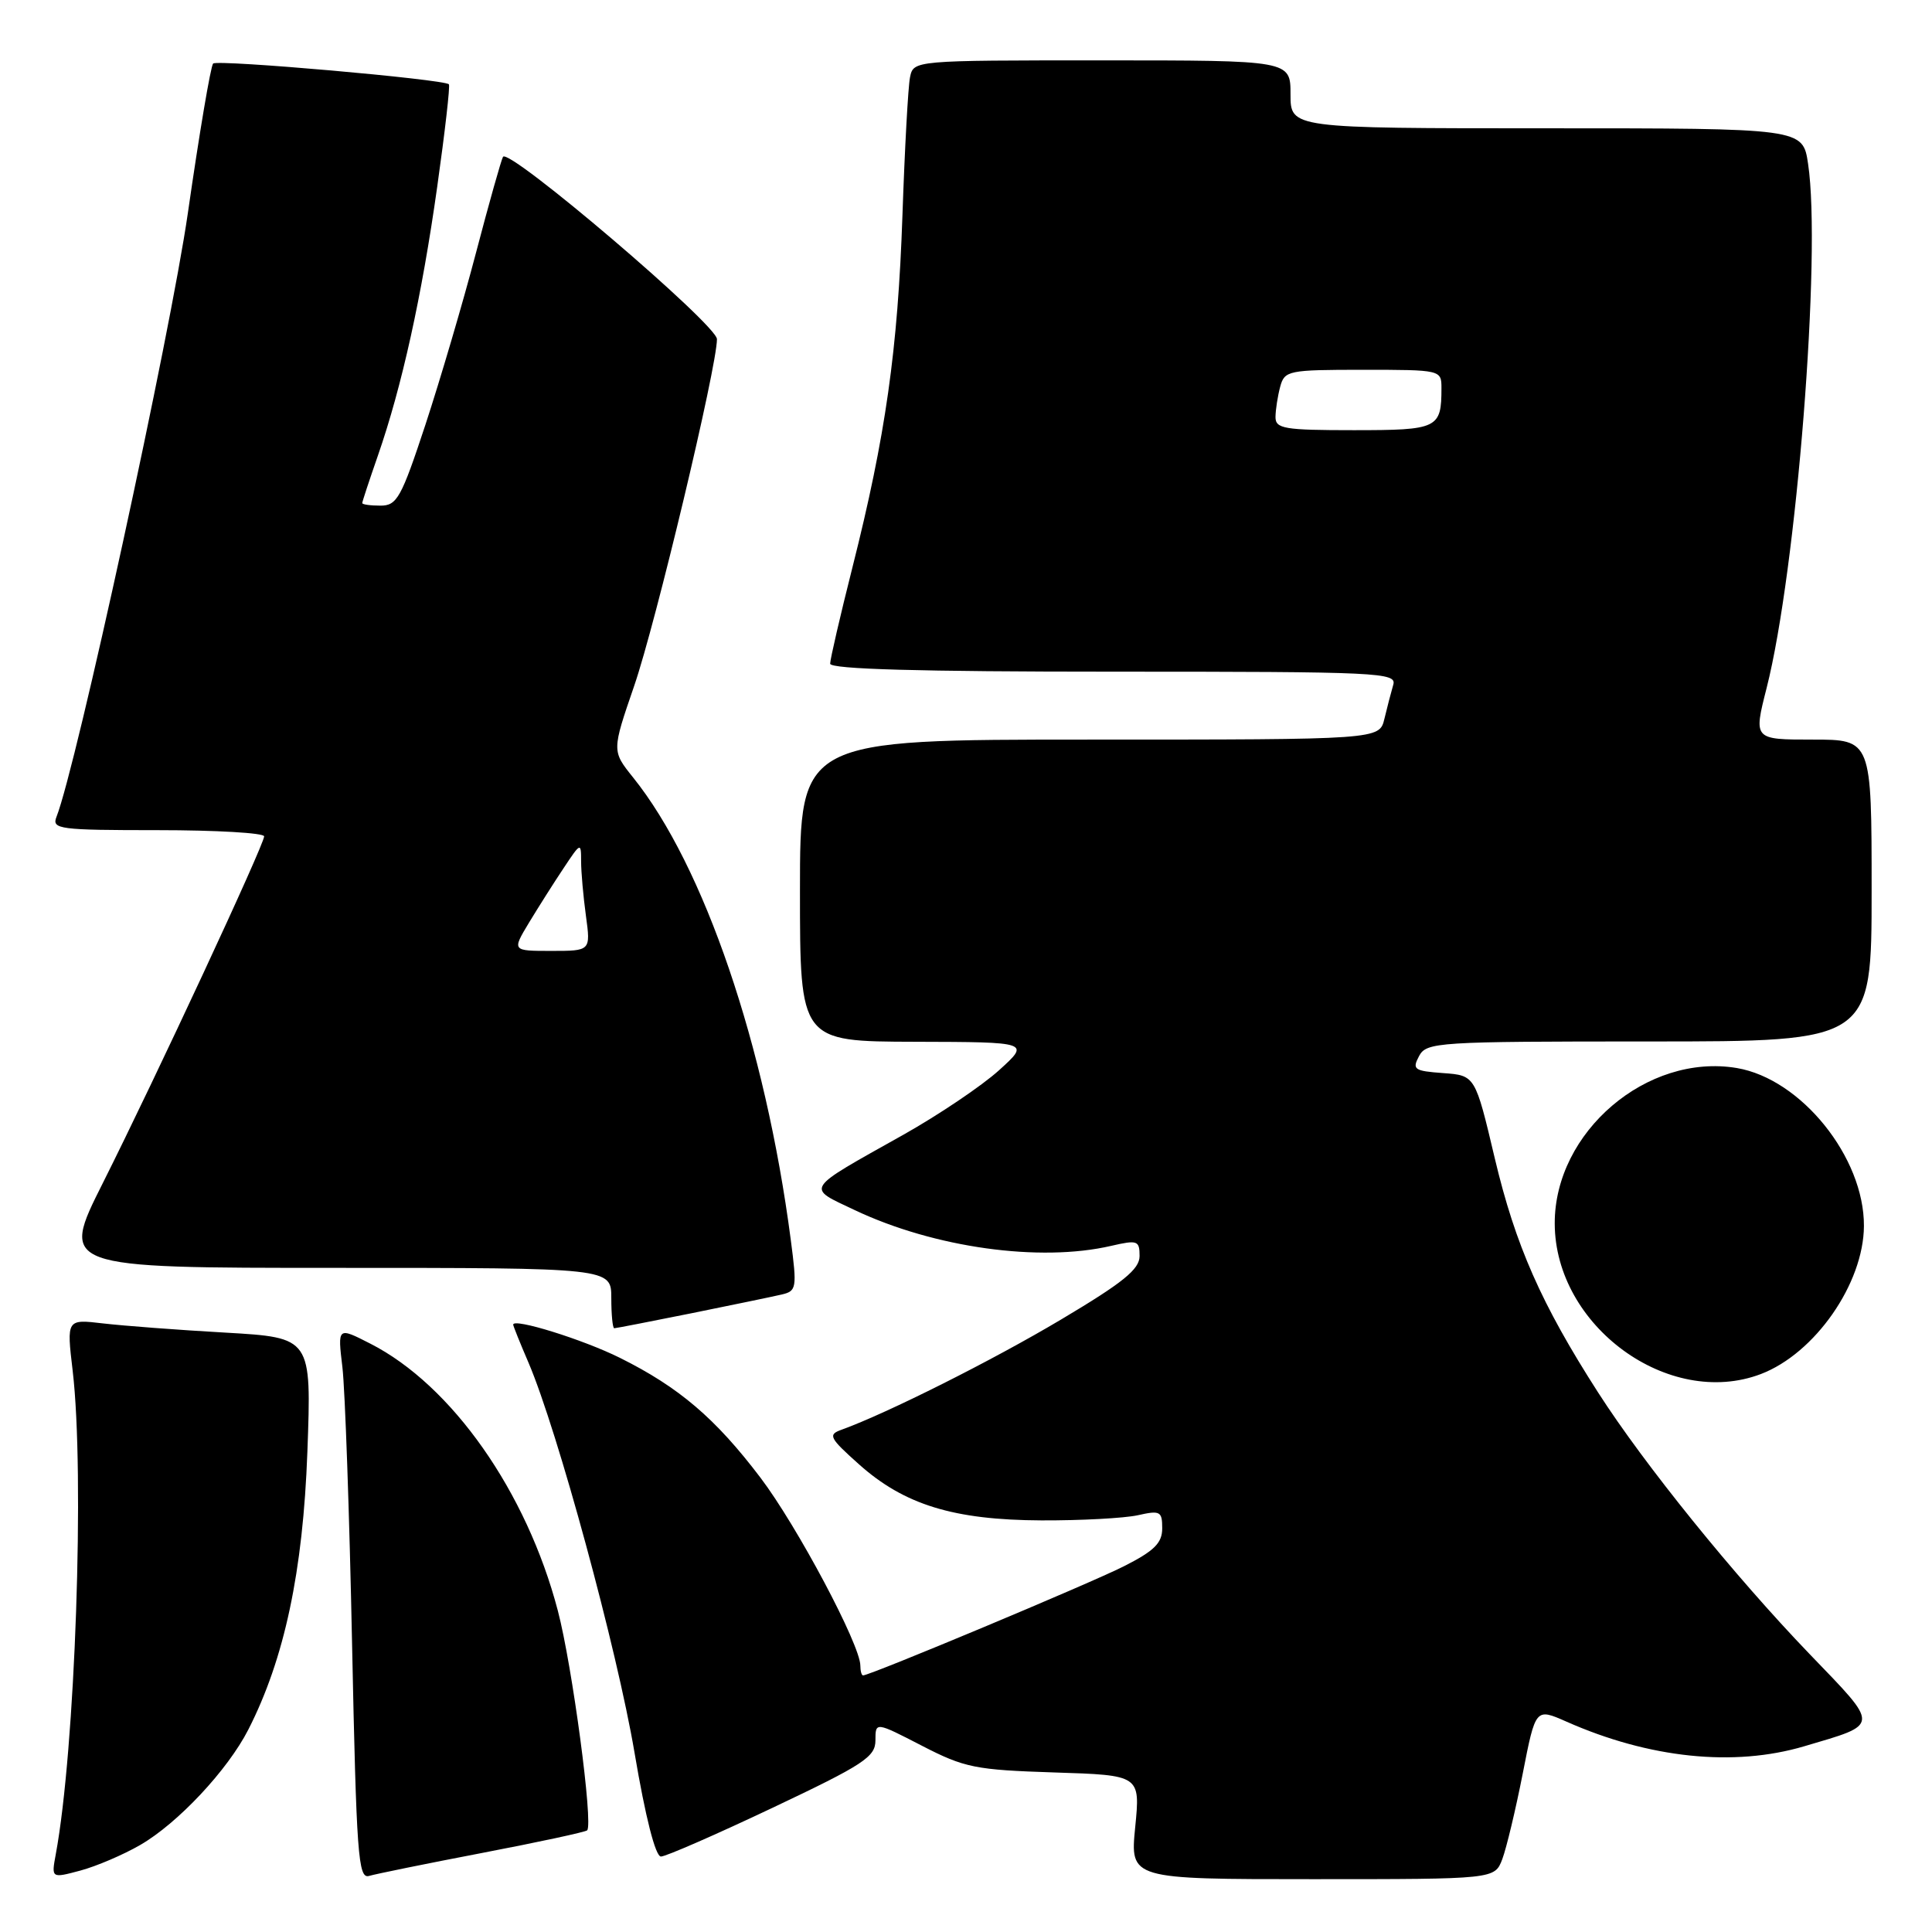 <?xml version="1.0" encoding="UTF-8" standalone="no"?>
<!DOCTYPE svg PUBLIC "-//W3C//DTD SVG 1.1//EN" "http://www.w3.org/Graphics/SVG/1.1/DTD/svg11.dtd" >
<svg xmlns="http://www.w3.org/2000/svg" xmlns:xlink="http://www.w3.org/1999/xlink" version="1.1" viewBox="0 0 256 256">
 <g >
 <path fill="currentColor"
d=" M 18.56 244.48 C 23.56 241.60 30.17 234.54 32.91 229.17 C 37.69 219.80 40.15 208.24 40.73 192.37 C 41.28 177.24 41.28 177.24 29.89 176.58 C 23.63 176.23 16.32 175.67 13.66 175.36 C 8.82 174.79 8.82 174.79 9.63 181.64 C 11.24 195.28 9.97 231.81 7.39 245.70 C 6.80 248.89 6.80 248.89 10.65 247.86 C 12.77 247.29 16.33 245.77 18.56 244.48 Z  M 63.96 245.51 C 71.36 244.09 77.59 242.75 77.80 242.53 C 78.63 241.71 75.83 220.72 73.92 213.44 C 69.79 197.67 59.88 183.55 49.07 178.04 C 44.73 175.82 44.73 175.82 45.37 181.16 C 45.72 184.10 46.30 200.57 46.65 217.77 C 47.23 245.82 47.46 248.99 48.90 248.57 C 49.78 248.31 56.55 246.93 63.96 245.51 Z  M 199.06 246.35 C 199.61 244.89 200.83 239.79 201.77 235.01 C 203.47 226.32 203.47 226.32 207.55 228.12 C 218.54 232.99 229.75 234.15 239.07 231.39 C 249.18 228.40 249.15 228.90 239.79 219.18 C 229.76 208.75 217.89 194.07 211.75 184.50 C 204.23 172.79 200.80 165.01 198.07 153.50 C 195.47 142.50 195.47 142.50 191.23 142.19 C 187.38 141.91 187.09 141.71 188.03 139.94 C 189.02 138.09 190.39 138.00 218.54 138.00 C 248.00 138.00 248.00 138.00 248.00 118.00 C 248.00 98.00 248.00 98.00 240.18 98.00 C 232.35 98.00 232.35 98.00 234.08 91.19 C 238.05 75.58 241.37 33.62 239.58 21.71 C 238.88 17.00 238.88 17.00 204.94 17.00 C 171.00 17.00 171.00 17.00 171.00 12.50 C 171.00 8.00 171.00 8.00 146.02 8.00 C 121.04 8.00 121.04 8.00 120.58 10.25 C 120.33 11.49 119.88 19.70 119.58 28.50 C 118.97 46.35 117.34 57.81 112.96 75.15 C 111.33 81.60 110.00 87.36 110.00 87.94 C 110.00 88.67 121.81 89.00 147.57 89.00 C 182.88 89.00 185.10 89.11 184.61 90.75 C 184.33 91.71 183.80 93.74 183.44 95.25 C 182.78 98.00 182.78 98.00 144.39 98.00 C 106.00 98.00 106.00 98.00 106.00 118.00 C 106.00 138.00 106.00 138.00 121.25 138.04 C 136.50 138.08 136.50 138.08 132.36 141.83 C 130.08 143.89 124.39 147.72 119.72 150.35 C 106.42 157.81 106.77 157.27 113.27 160.35 C 123.79 165.33 137.79 167.28 147.25 165.08 C 150.72 164.28 151.00 164.38 151.00 166.43 C 151.00 168.19 148.82 169.95 140.62 174.83 C 131.54 180.24 117.56 187.26 111.50 189.45 C 109.68 190.10 109.89 190.52 113.81 194.02 C 119.81 199.39 126.38 201.41 138.00 201.46 C 143.22 201.48 148.96 201.17 150.75 200.78 C 153.73 200.11 154.00 200.25 154.00 202.51 C 154.00 204.46 152.95 205.50 148.92 207.54 C 144.46 209.80 115.30 222.00 114.36 222.00 C 114.16 222.00 114.00 221.41 114.00 220.70 C 114.00 217.96 105.62 202.20 100.75 195.78 C 94.80 187.94 89.98 183.82 82.14 179.92 C 77.26 177.49 68.00 174.61 68.00 175.52 C 68.00 175.69 68.91 177.96 70.03 180.56 C 73.87 189.54 81.76 218.54 84.08 232.25 C 85.52 240.78 86.85 246.00 87.58 246.00 C 88.22 246.00 94.88 243.09 102.37 239.54 C 114.45 233.82 116.00 232.80 116.00 230.61 C 116.00 228.14 116.00 228.14 122.16 231.32 C 127.82 234.24 129.23 234.52 139.71 234.86 C 151.10 235.22 151.10 235.22 150.42 242.11 C 149.74 249.00 149.74 249.00 173.90 249.00 C 198.05 249.00 198.05 249.00 199.06 246.35 Z  M 233.32 182.07 C 240.49 179.34 246.94 170.08 246.98 162.45 C 247.03 153.36 238.66 142.96 230.14 141.52 C 218.25 139.52 205.98 149.99 206.01 162.12 C 206.04 175.70 221.11 186.71 233.32 182.07 Z  M 91.64 174.01 C 97.06 172.91 102.44 171.80 103.58 171.53 C 105.55 171.07 105.62 170.68 104.78 164.27 C 101.41 138.52 93.29 114.71 83.89 103.02 C 81.07 99.50 81.07 99.50 84.03 90.89 C 86.88 82.62 95.00 48.61 95.00 44.94 C 95.00 43.03 67.41 19.51 66.65 20.78 C 66.42 21.17 64.80 26.90 63.07 33.50 C 61.34 40.10 58.32 50.34 56.38 56.25 C 53.17 65.98 52.60 67.00 50.42 67.00 C 49.09 67.00 48.00 66.85 48.00 66.66 C 48.00 66.47 48.93 63.66 50.06 60.41 C 53.25 51.24 55.89 39.27 57.93 24.77 C 58.96 17.47 59.66 11.35 59.48 11.17 C 58.85 10.50 28.81 7.86 28.24 8.42 C 27.92 8.74 26.41 17.67 24.89 28.25 C 22.57 44.33 10.10 101.64 7.48 108.25 C 6.84 109.87 7.86 110.00 20.89 110.00 C 28.65 110.00 35.00 110.37 35.00 110.82 C 35.00 111.92 20.65 142.76 13.63 156.75 C 7.98 168.00 7.98 168.00 44.49 168.00 C 81.00 168.00 81.00 168.00 81.00 172.00 C 81.00 174.20 81.18 176.00 81.39 176.00 C 81.60 176.00 86.22 175.10 91.64 174.01 Z  M 169.01 55.25 C 169.02 54.29 169.30 52.49 169.63 51.25 C 170.21 49.10 170.69 49.00 180.62 49.00 C 190.93 49.00 191.00 49.02 191.00 51.42 C 191.00 56.78 190.55 57.00 179.39 57.00 C 170.16 57.00 169.00 56.81 169.01 55.25 Z  M 70.10 122.25 C 71.35 120.19 73.41 116.93 74.69 115.02 C 76.95 111.61 77.00 111.59 77.00 114.13 C 77.00 115.55 77.29 118.81 77.64 121.36 C 78.27 126.00 78.27 126.00 73.05 126.00 C 67.84 126.00 67.84 126.00 70.10 122.25 Z "/>
</g>
</svg>